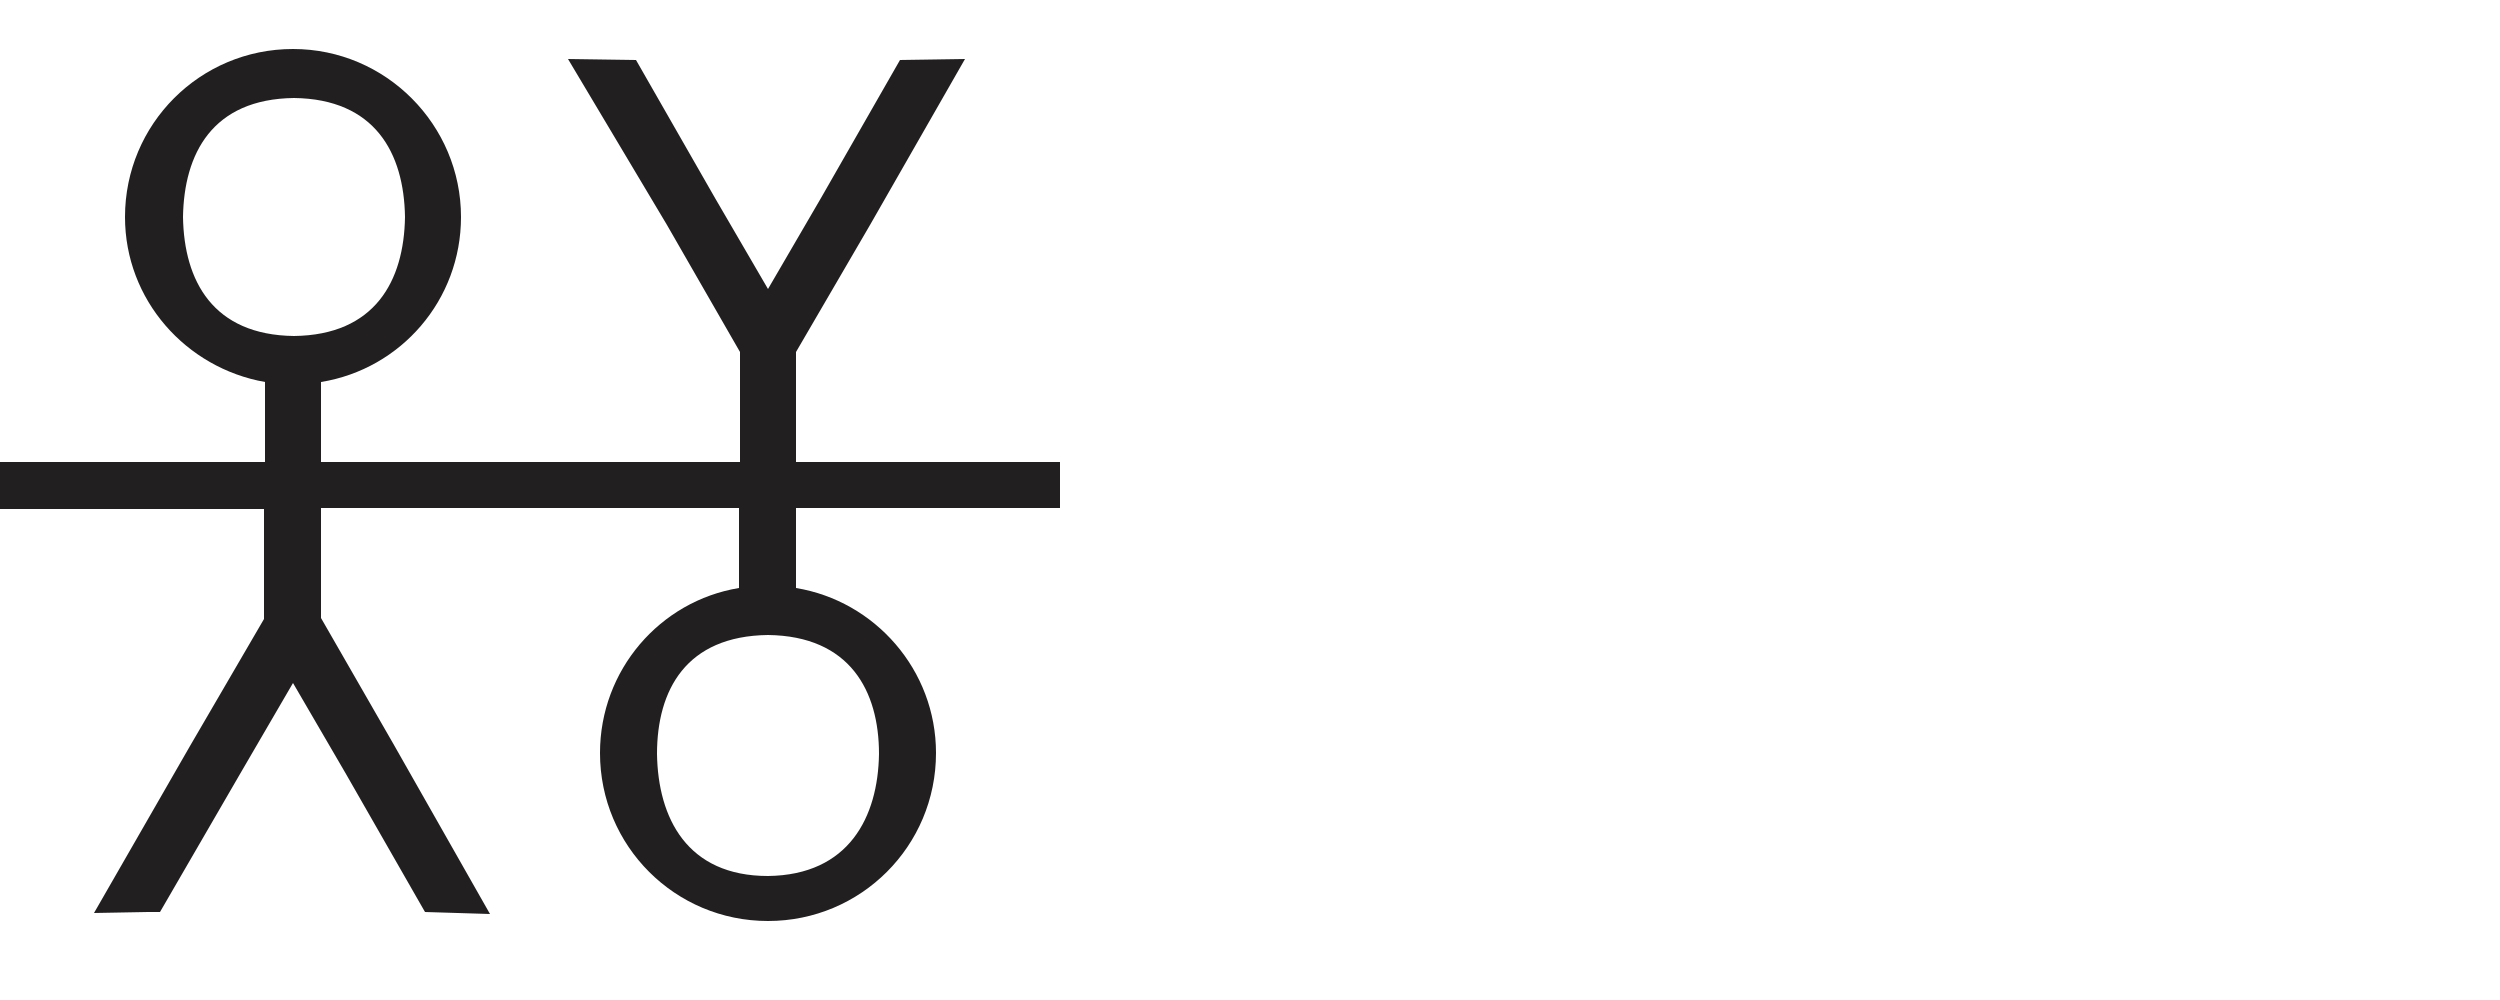 <?xml version="1.0" encoding="utf-8"?>
<!-- Generator: Adobe Illustrator 19.1.0, SVG Export Plug-In . SVG Version: 6.00 Build 0)  -->
<svg version="1.1" id="logos" xmlns="http://www.w3.org/2000/svg" xmlns:xlink="http://www.w3.org/1999/xlink" x="0px" y="0px"
	 viewBox="0 0 250 100" enable-background="new 0 0 250 100" xml:space="preserve">
<g id="ueno">
</g>
<g id="tictail">
</g>
<g id="lians-matkasse">
</g>
<g id="montgomery">
</g>
<g id="upperquad">
</g>
<g id="kambi">
</g>
<g id="plan8">
</g>
<g>
	<path fill="#221F20" d="M76.8,63.5c-8.2,0.1-11.1,5.5-11.1,11.9c0.1,6.4,3,12.2,11.1,12.2c8.1-0.1,11-5.9,11.1-12.2
		C87.9,69.1,85,63.6,76.8,63.5 M40.5,21.7c-0.1-6.4-3-11.8-11.1-11.9c-8.2,0.1-11,5.6-11.1,11.9c0.1,6.4,3,11.8,11.1,11.9
		C37.5,33.5,40.4,28.1,40.5,21.7 M0.8,47v0.8V47z M46.1,21.7c0,8.3-6,15.2-14,16.5v8H74v-11l-7.3-12.7L56.8,5.9L63.6,6l7.9,13.8
		l5.3,9.1l5.3-9.1L90,6l6.5-0.1L87,22.5l-7.4,12.7v11H106v4.6H79.6v8c7.9,1.3,14,8.2,14,16.5c0,9.3-7.5,16.8-16.8,16.8
		c-9.3,0-16.8-7.5-16.8-16.8c0-8.3,6-15.2,13.9-16.5v-8H32.1v11l7.3,12.7L49,91.4l-6.5-0.2l-7.9-13.8l-5.3-9.1L24,77.4l-8,13.8
		l-1.2,0l-5.4,0.1l9.6-16.7l7.4-12.7v-11H0V47v-0.8h26.5v-8c-7.9-1.4-14-8.2-14-16.5c0-9.3,7.5-16.8,16.8-16.8
		C38.6,4.9,46.1,12.5,46.1,21.7"/>
</g>
</svg>
